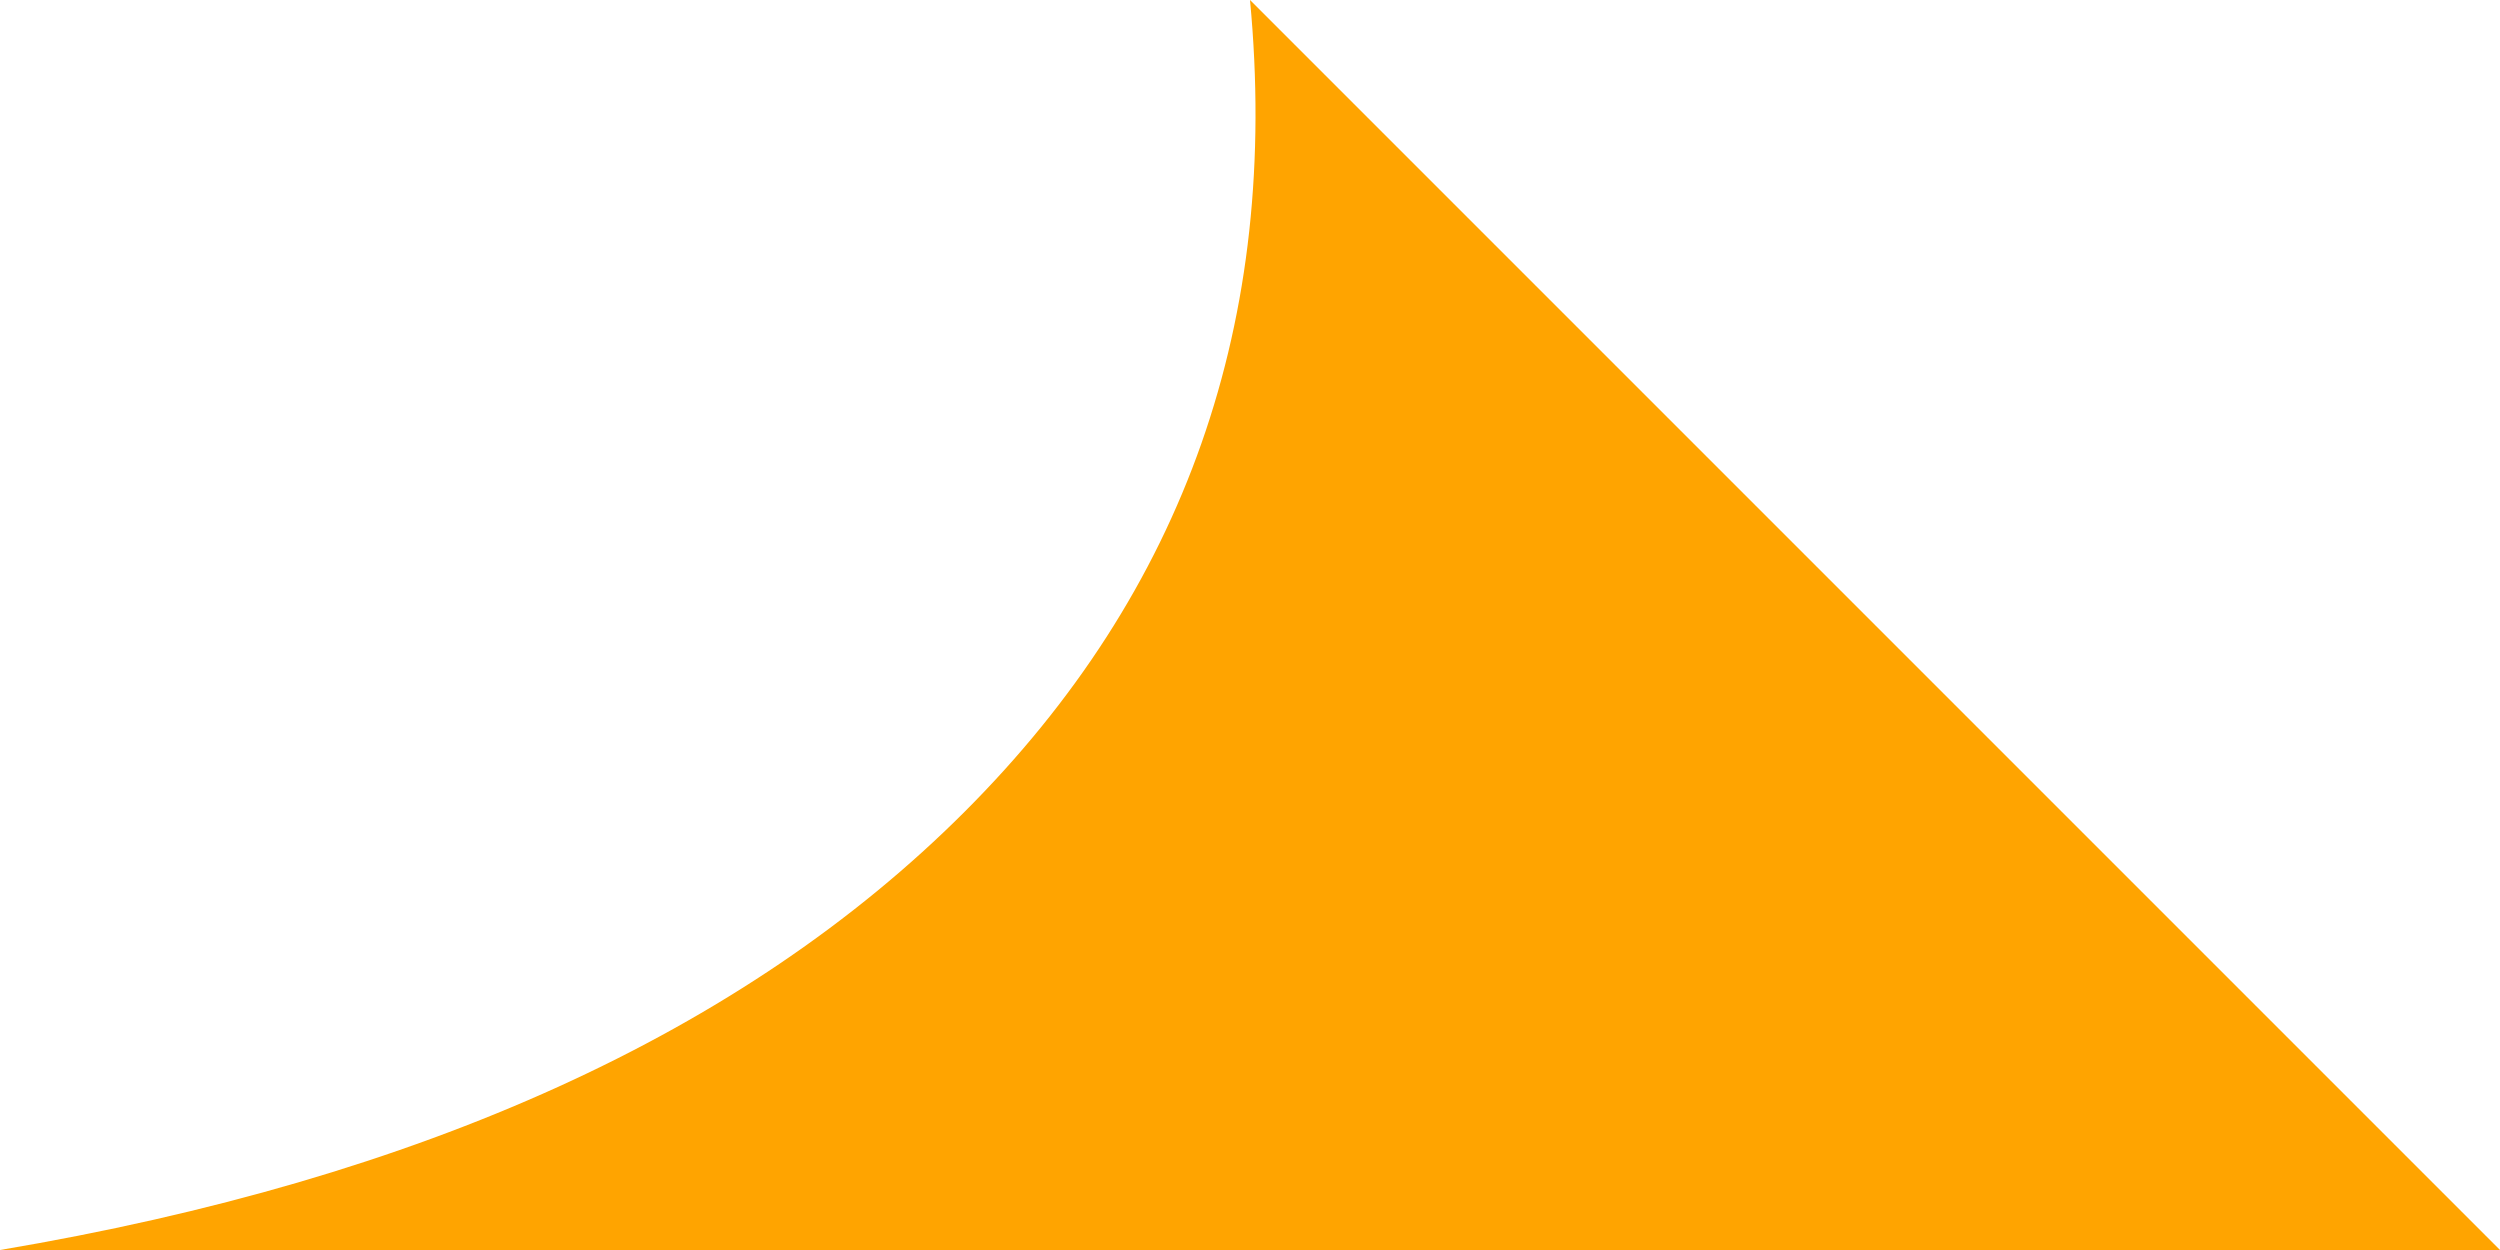<svg xmlns="http://www.w3.org/2000/svg" width="20" height="10" viewBox="0 0 20 10">
    <path fill="#FFA400" fill-rule="nonzero" d="M0 10c3.378-.57 5.95-1.739 7.716-3.505C9.482 4.73 10.243 2.564 10 0l10 10H0z"/>
</svg>
